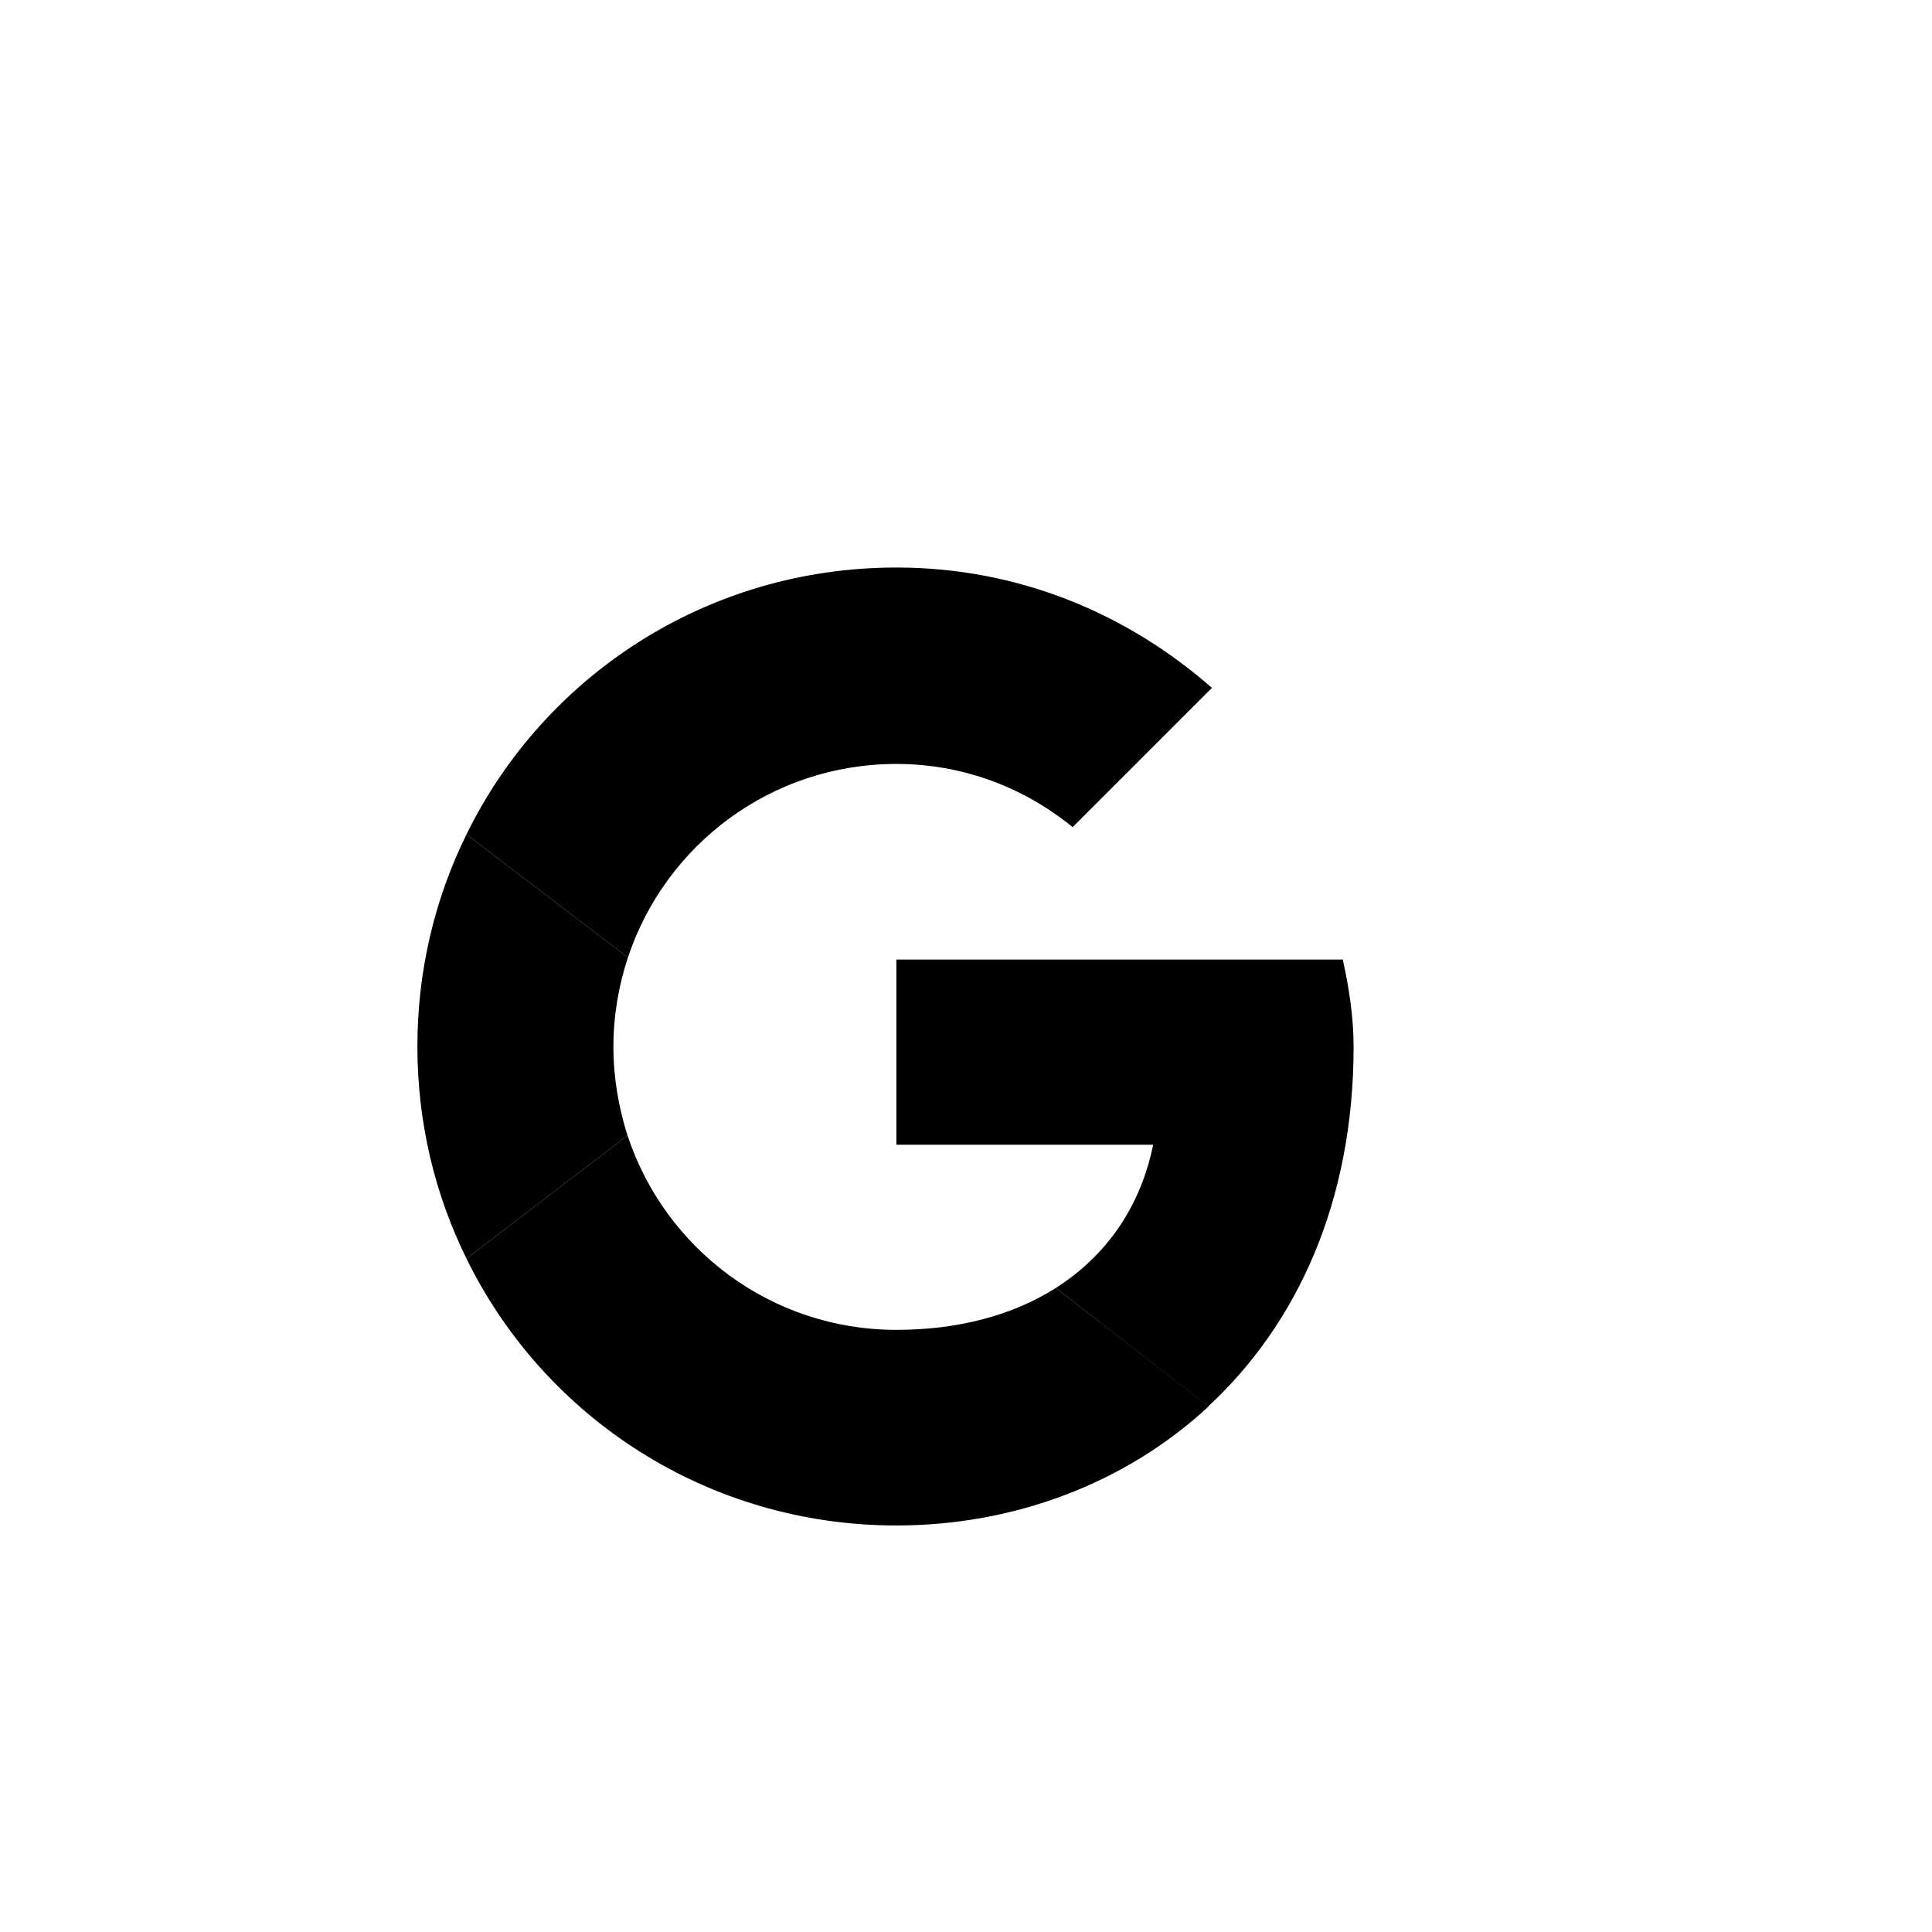 <svg xmlns="http://www.w3.org/2000/svg" viewBox="-100 -140 480 480">
  <path d="M122.7 49.8c16.8 0 31.9 6 43.8 15.7l34.6-34.6C180 12.4 153 1 122.7 1c-47 0-87.5 26.9-106.8 66.3L56 97.9c9.3-28 35.6-48.1 66.7-48.1zM122.7 190.4c-31.2 0-57.5-20.2-66.8-48.3l-40 30.6C35.2 212.1 75.7 239 122.7 239c29 0 56.8-10.3 77.6-29.6l-38-29.4c-10.7 6.8-24.3 10.4-39.6 10.4z"/>
  <path d="M236.3 120c0-7-1.1-14.6-2.7-21.6H122.7v46h63.8c-3.2 15.7-11.8 27.7-24.2 35.6l37.9 29.4c21.9-20.3 36.1-50.6 36.1-89.4zM52.4 120.1c0-7.8 1.3-15.2 3.6-22.2L15.9 67.3C8.1 83.1 3.7 101 3.7 120s4.4 36.9 12.2 52.7l40-30.6c-2.2-6.9-3.5-14.4-3.5-22z"/>
</svg>
